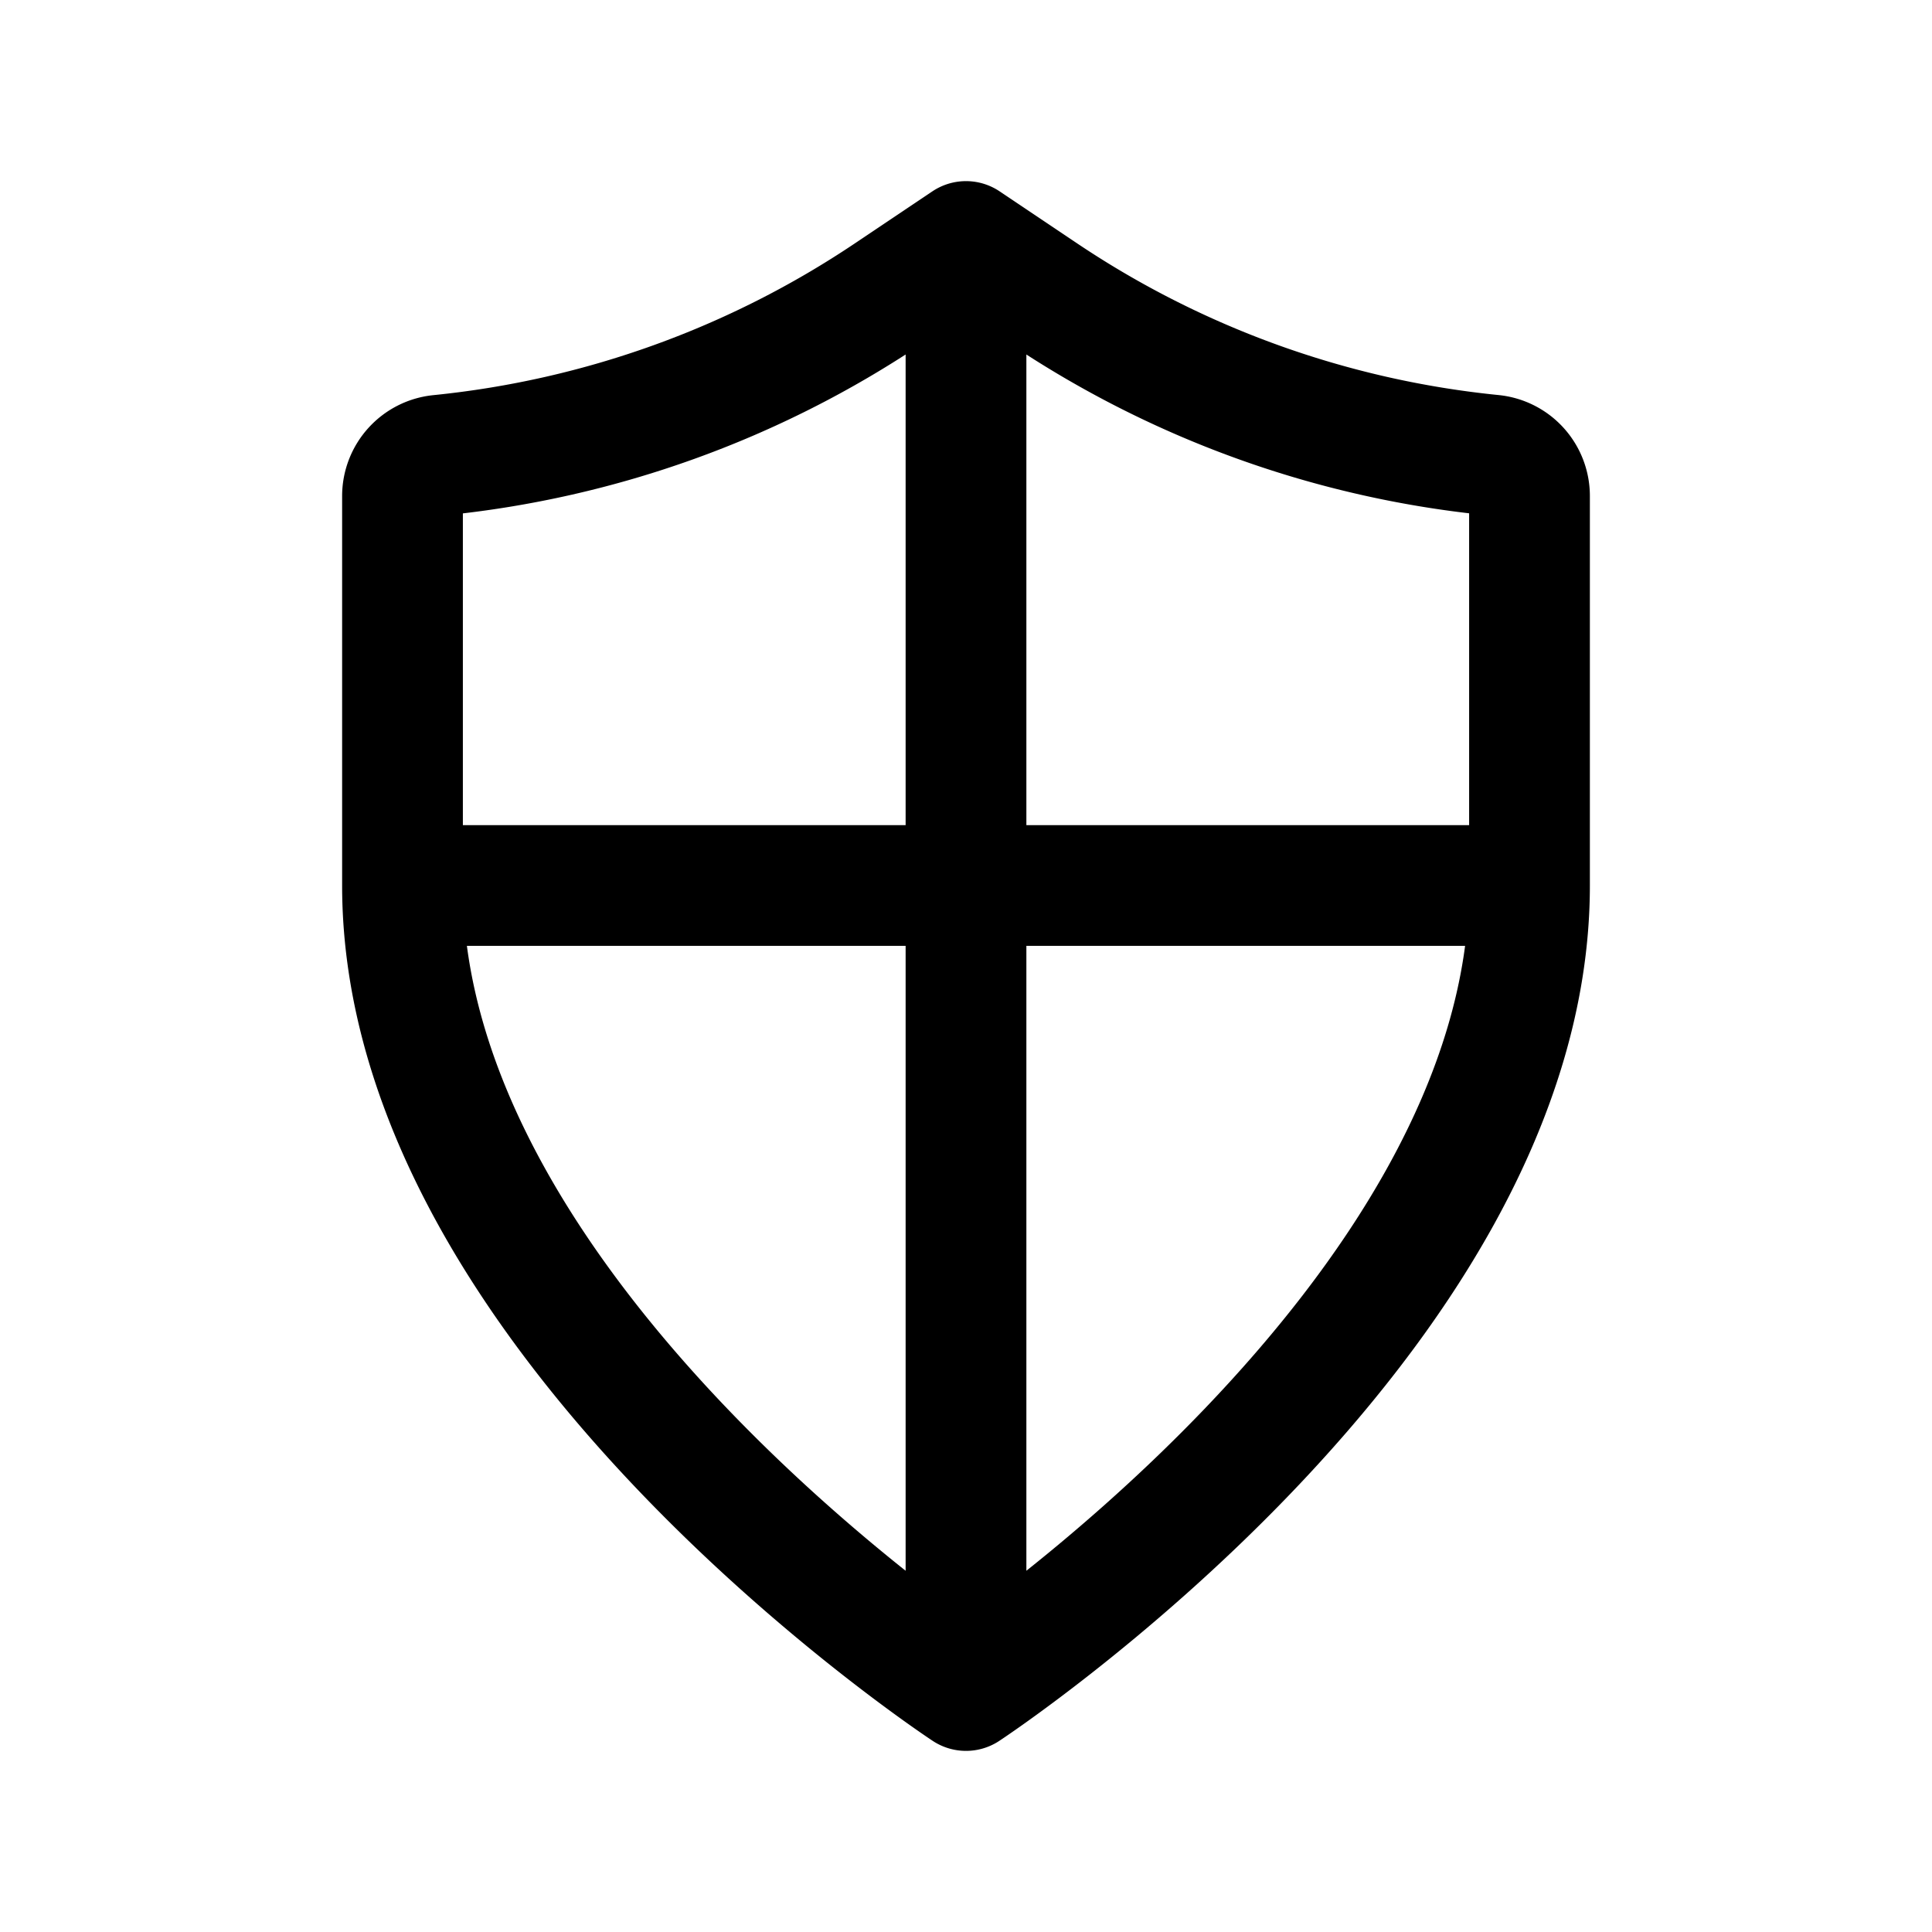 <svg xmlns="http://www.w3.org/2000/svg" xmlns:xlink="http://www.w3.org/1999/xlink" width="24" height="24" viewBox="0 0 24 24"><path fill="none" stroke="currentColor" stroke-linecap="round" stroke-linejoin="round" stroke-width="1.5" d="M12 21s7-4.6 7-10m-7 10s-7-4.6-7-10m7 10V3m7 8V6.16a.51.51 0 0 0-.457-.506c-1.998-.2-3.915-.89-5.582-2.009L12 3m7 8H5m7-8l-.961.645a12.2 12.2 0 0 1-5.582 2.01A.51.51 0 0 0 5 6.16V11"/></svg>
